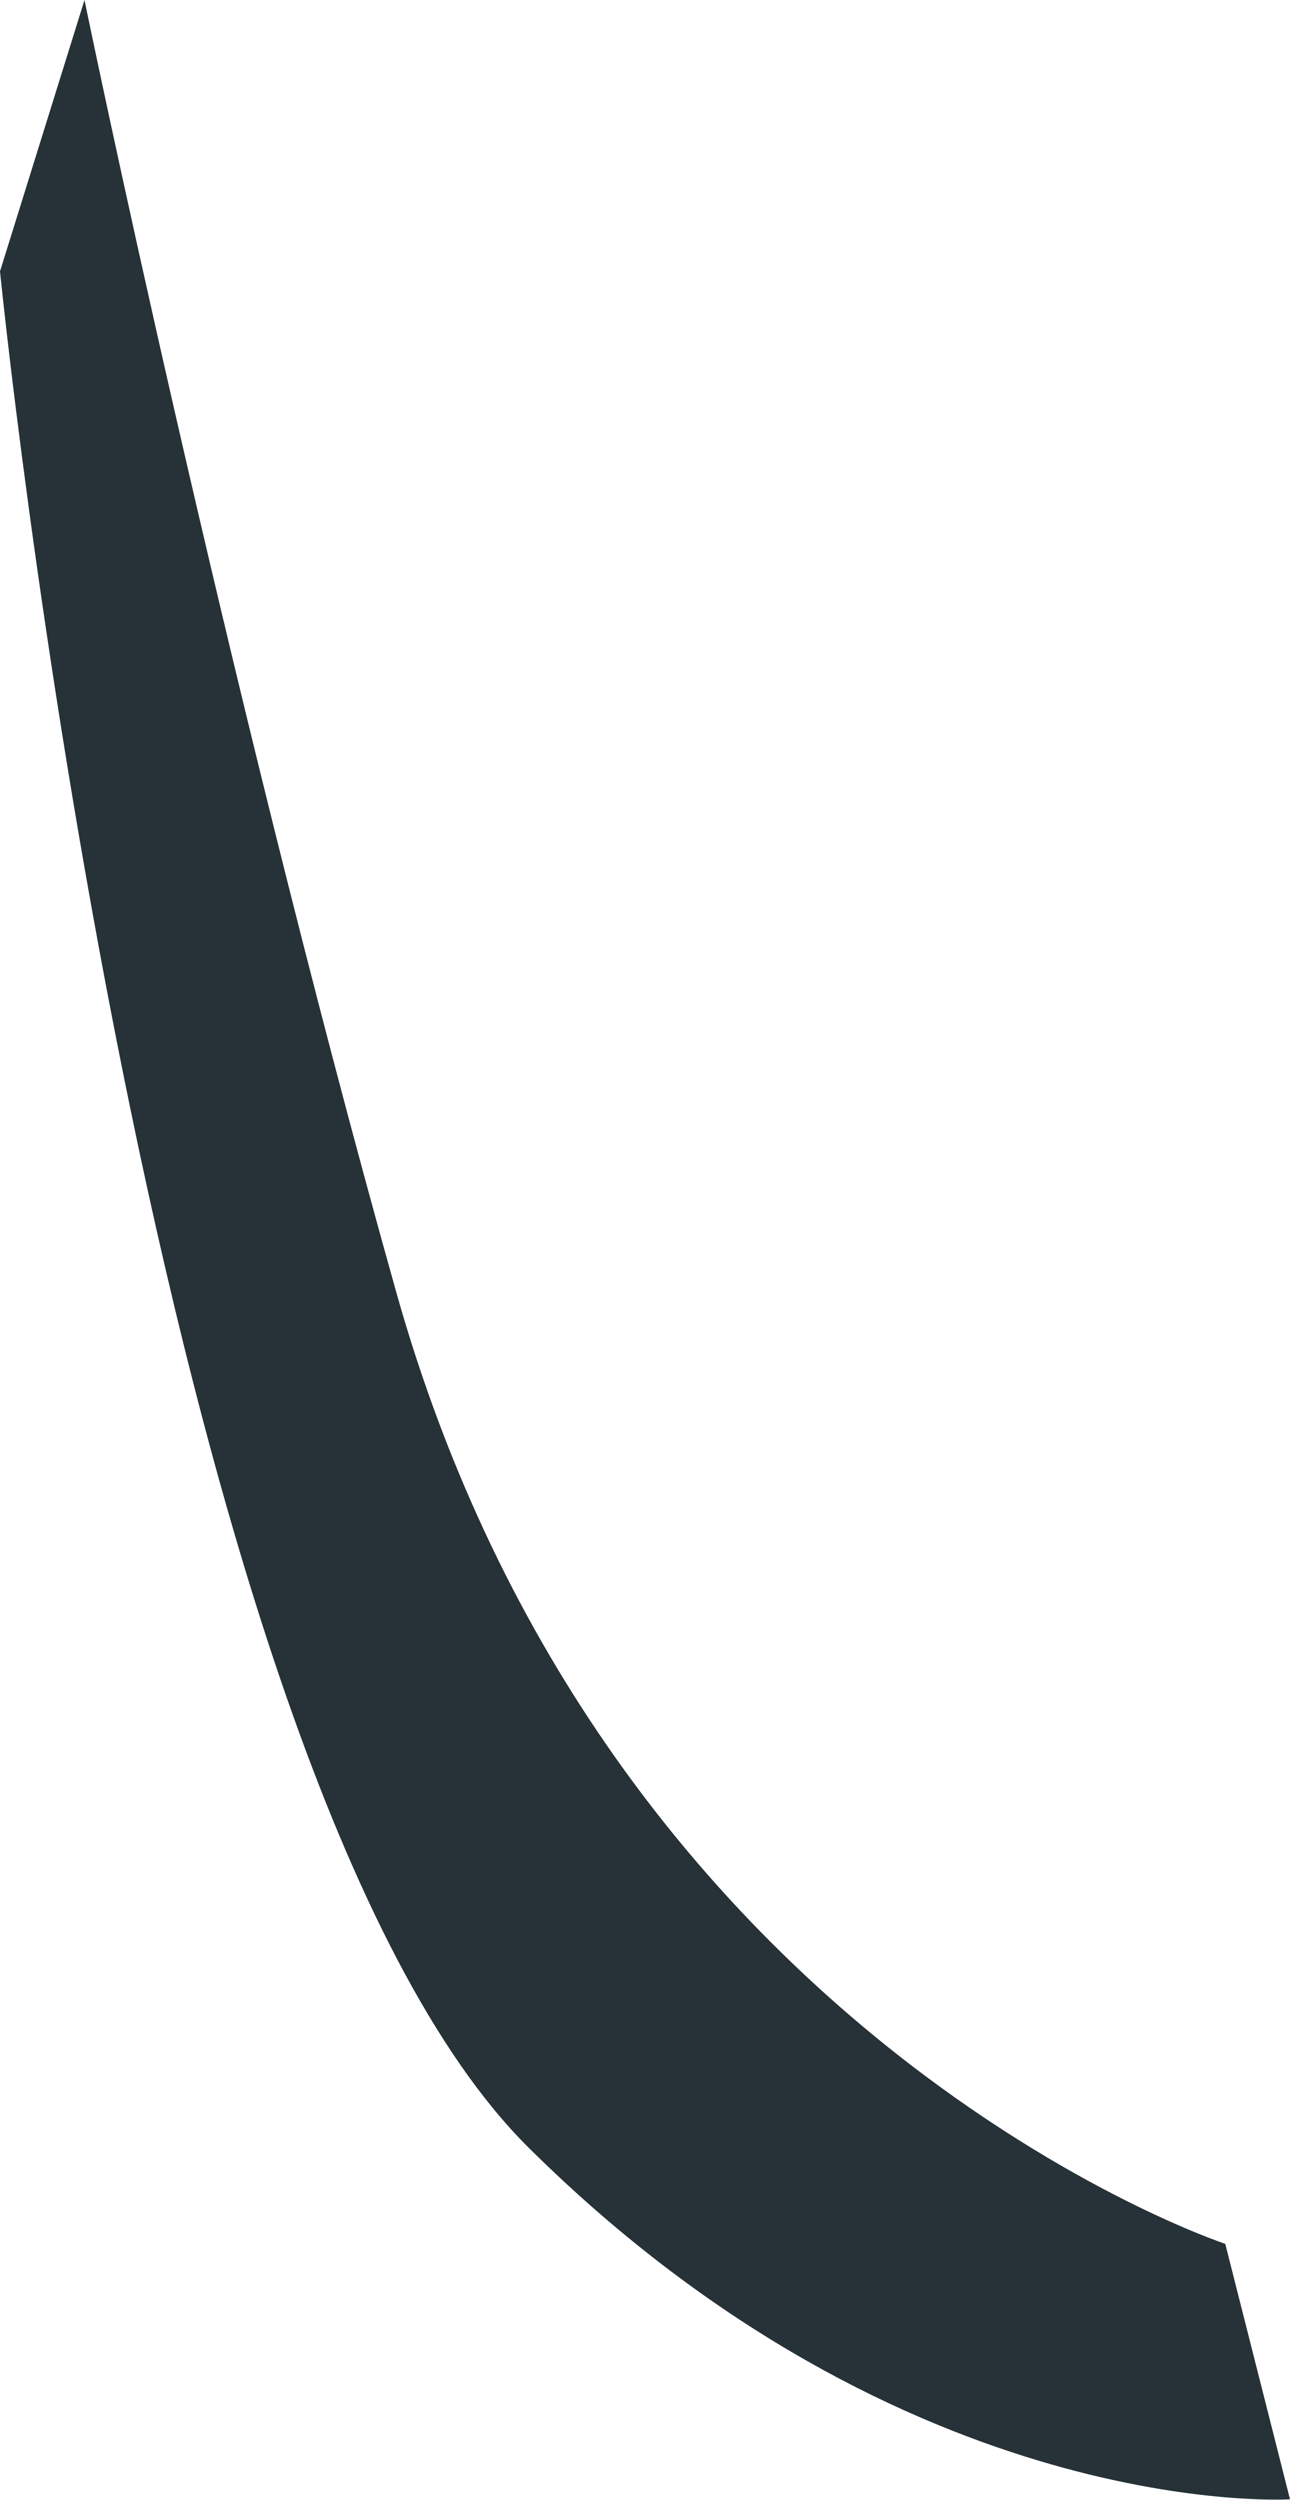 <svg width="16" height="31" viewBox="0 0 16 31" fill="none" xmlns="http://www.w3.org/2000/svg">
<path d="M1.048 0L0 3.365C0 3.365 1.855 21.971 6.557 26.633C11.258 31.294 16 30.993 16 30.993L15.197 27.825C15.197 27.825 7.508 25.291 4.907 15.996C2.77 8.38 1.048 0 1.048 0Z" fill="#263238"/>
</svg>
